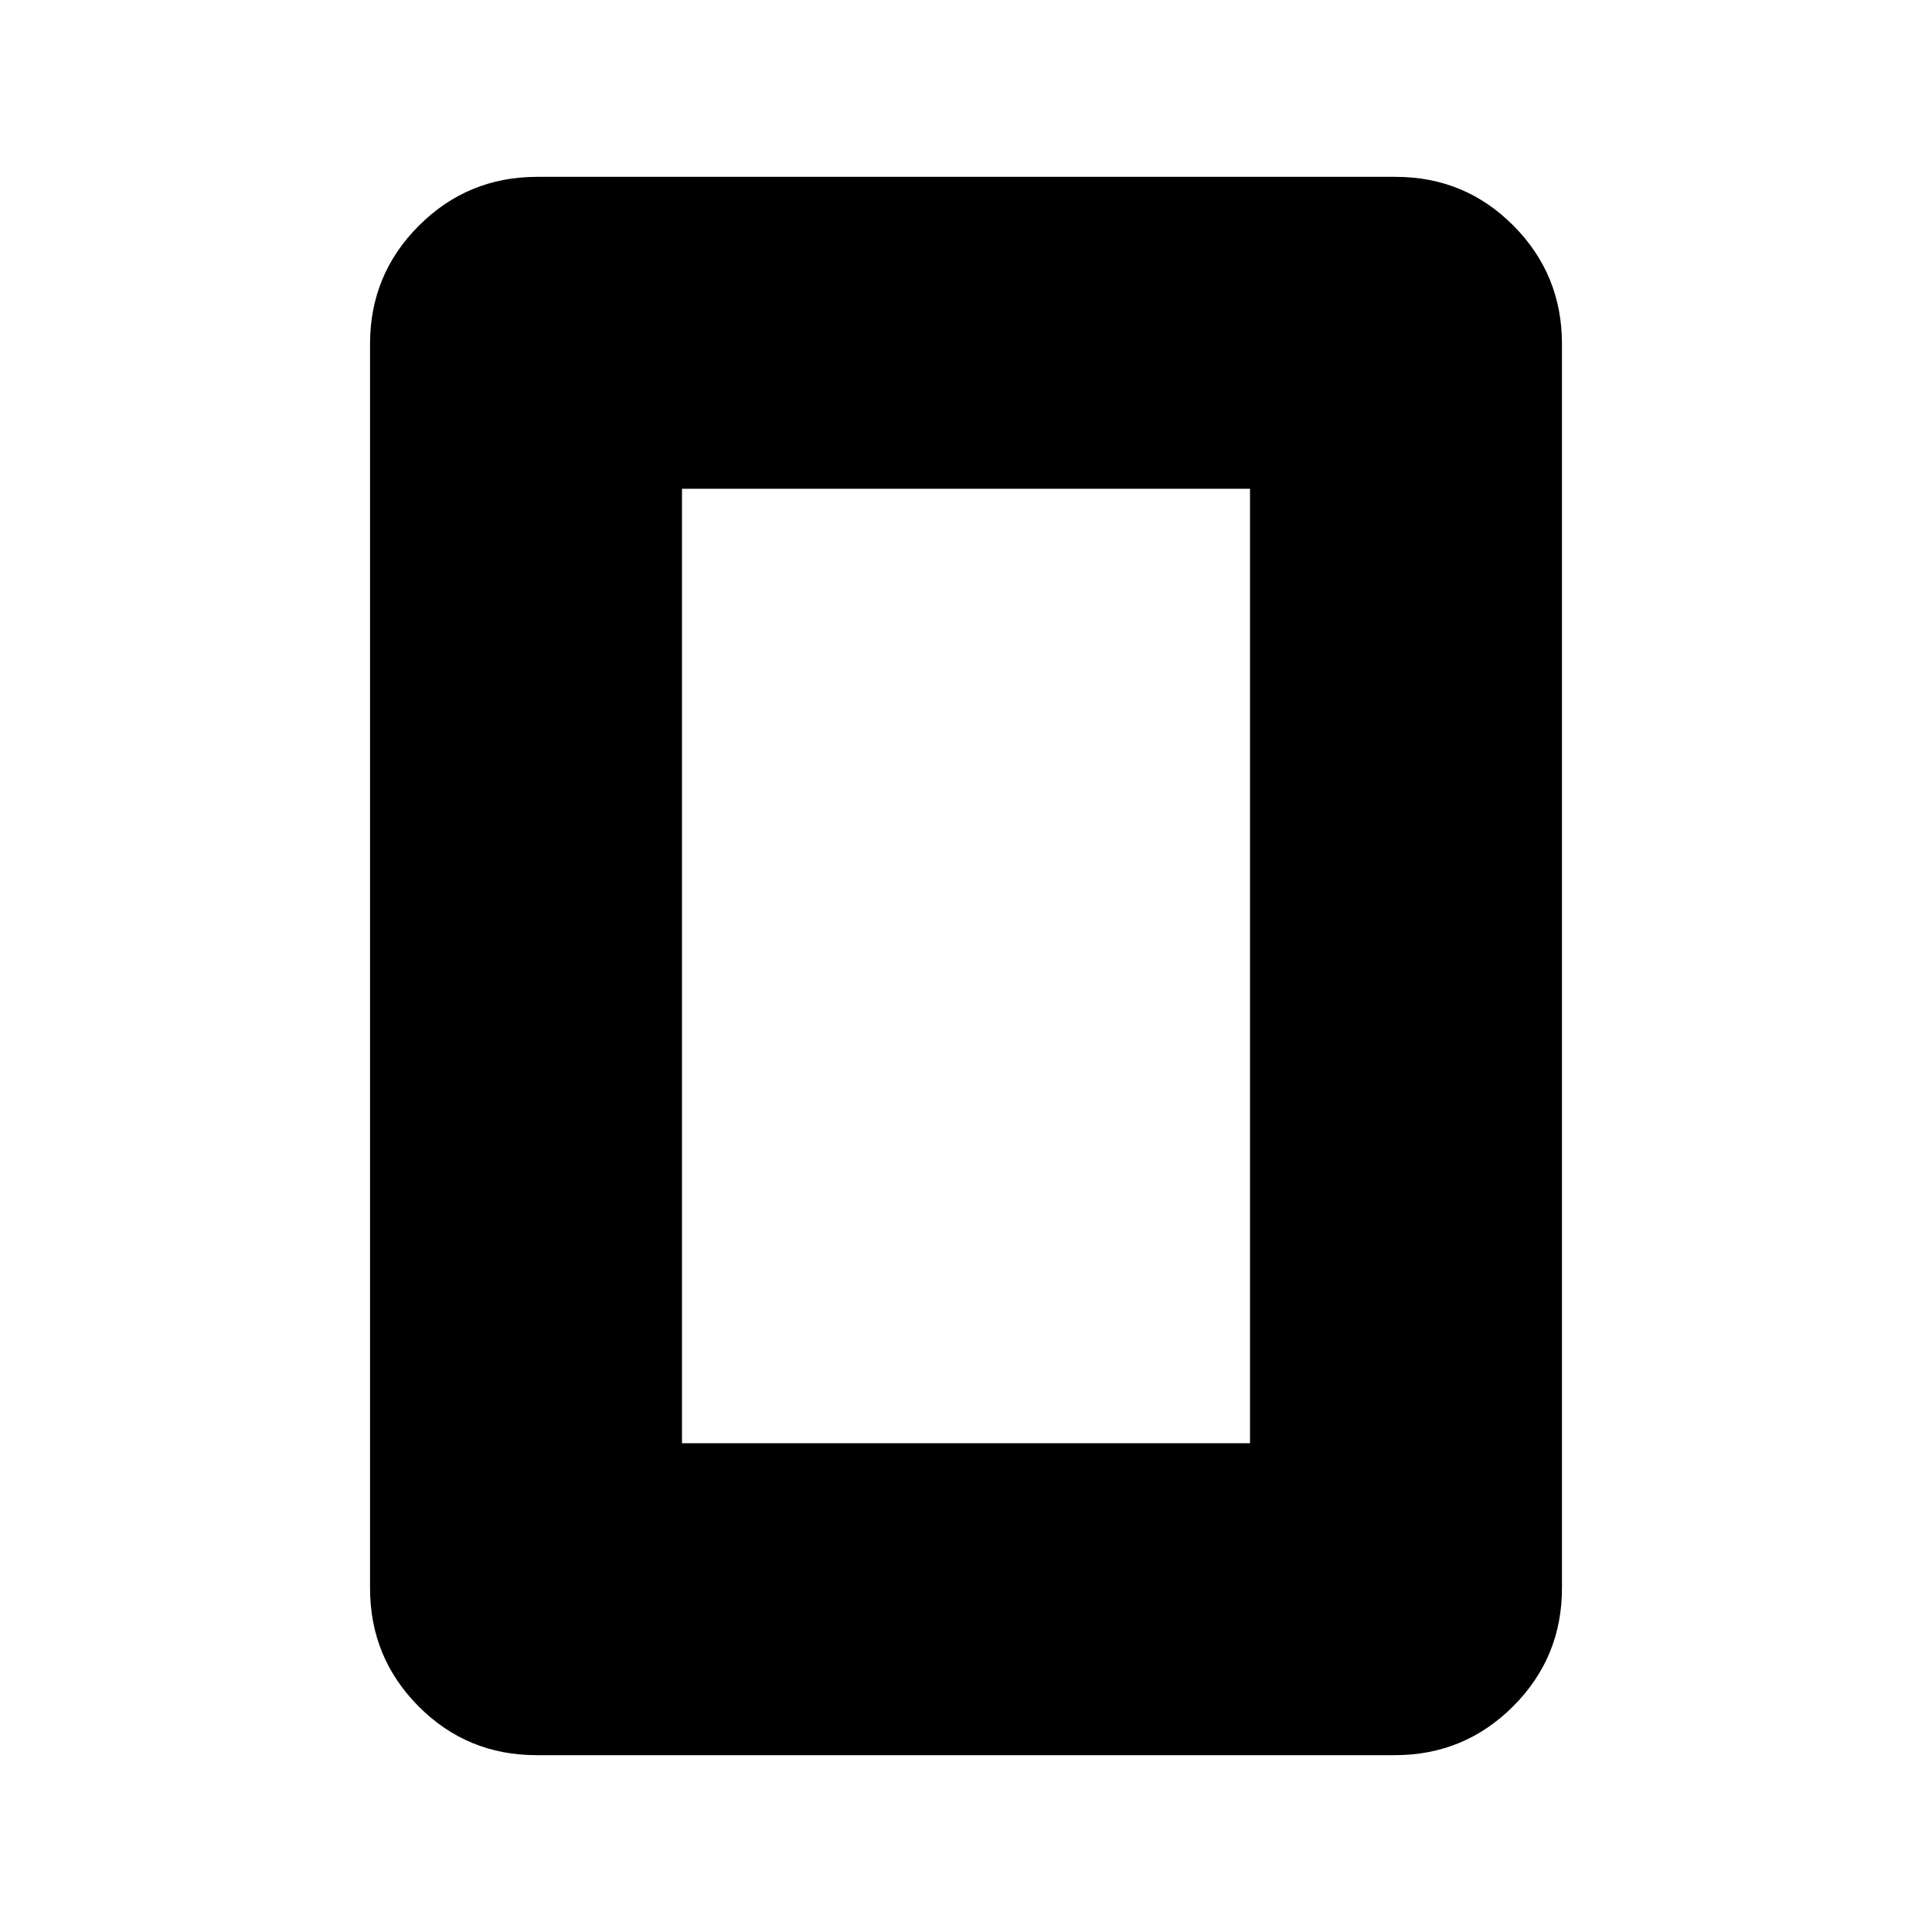 <svg xmlns="http://www.w3.org/2000/svg" height="20" viewBox="0 -960 960 960" width="20"><path d="M338.87-242.87h282.26v-474.26H338.87v474.26Zm437.26 72q0 34.48-24.27 58.74-24.27 24.26-58.77 24.26h-426.5q-34.5 0-58.61-24.26t-24.11-58.74v-618.26q0-34.48 24.27-58.74 24.27-24.26 58.77-24.26h426.5q34.5 0 58.61 24.26t24.11 58.74v618.26Z"/></svg>
